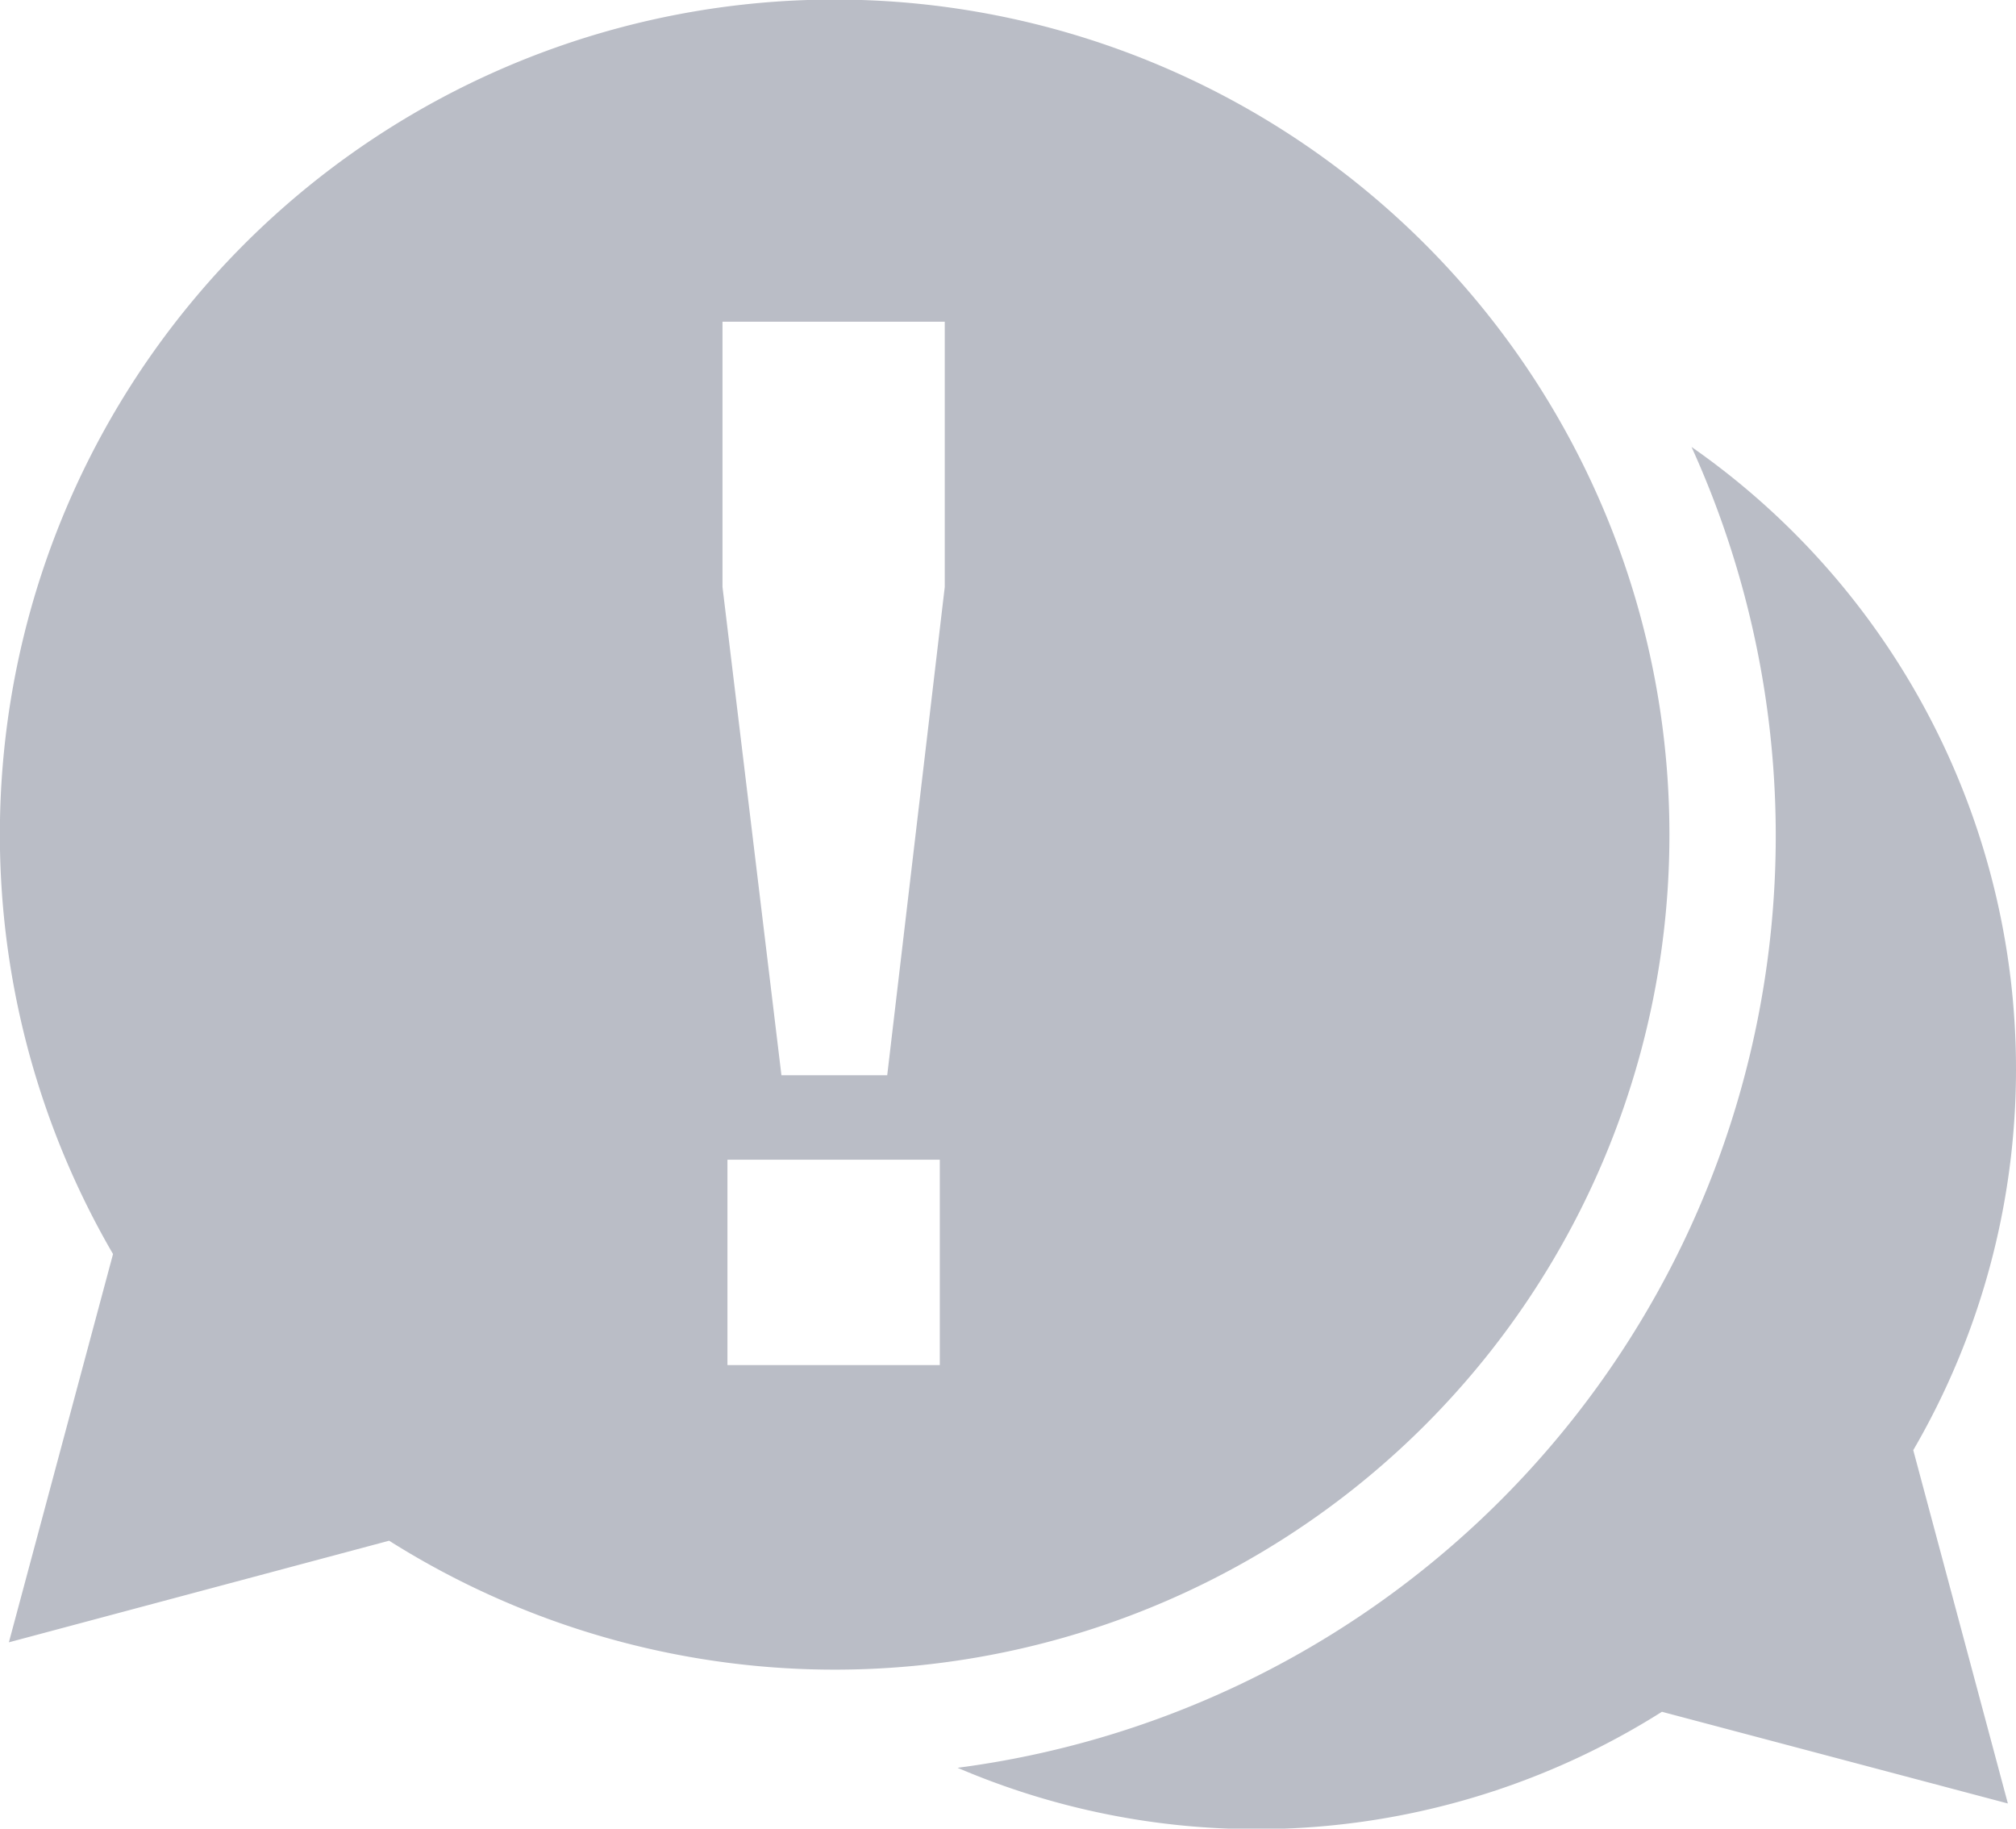 <svg xmlns="http://www.w3.org/2000/svg" viewBox="0 0 158.74 143.98"><defs><style>.cls-1{fill:#babdc6;}</style></defs><title>queja</title><g id="Capa_2" data-name="Capa 2"><g id="Capa_1-2" data-name="Capa 1"><path class="cls-1" d="M131.45,65.72A65.73,65.73,0,1,0,8.9,98.74L.7,129.31l29.94-8A65.72,65.72,0,0,0,131.45,65.72ZM74,107.48H57.28V91.31H74Zm.39-61.26L69.86,84.66H61.53L56.89,46.22V25.33h17.5Z"/><path class="cls-1" d="M158.74,84.19a59.71,59.71,0,0,0-25.55-49,74,74,0,0,1-57.79,104,59.76,59.76,0,0,0,55.46-4.41L158.1,142l-7.45-27.82A59.58,59.58,0,0,0,158.74,84.19Z"/></g></g></svg>